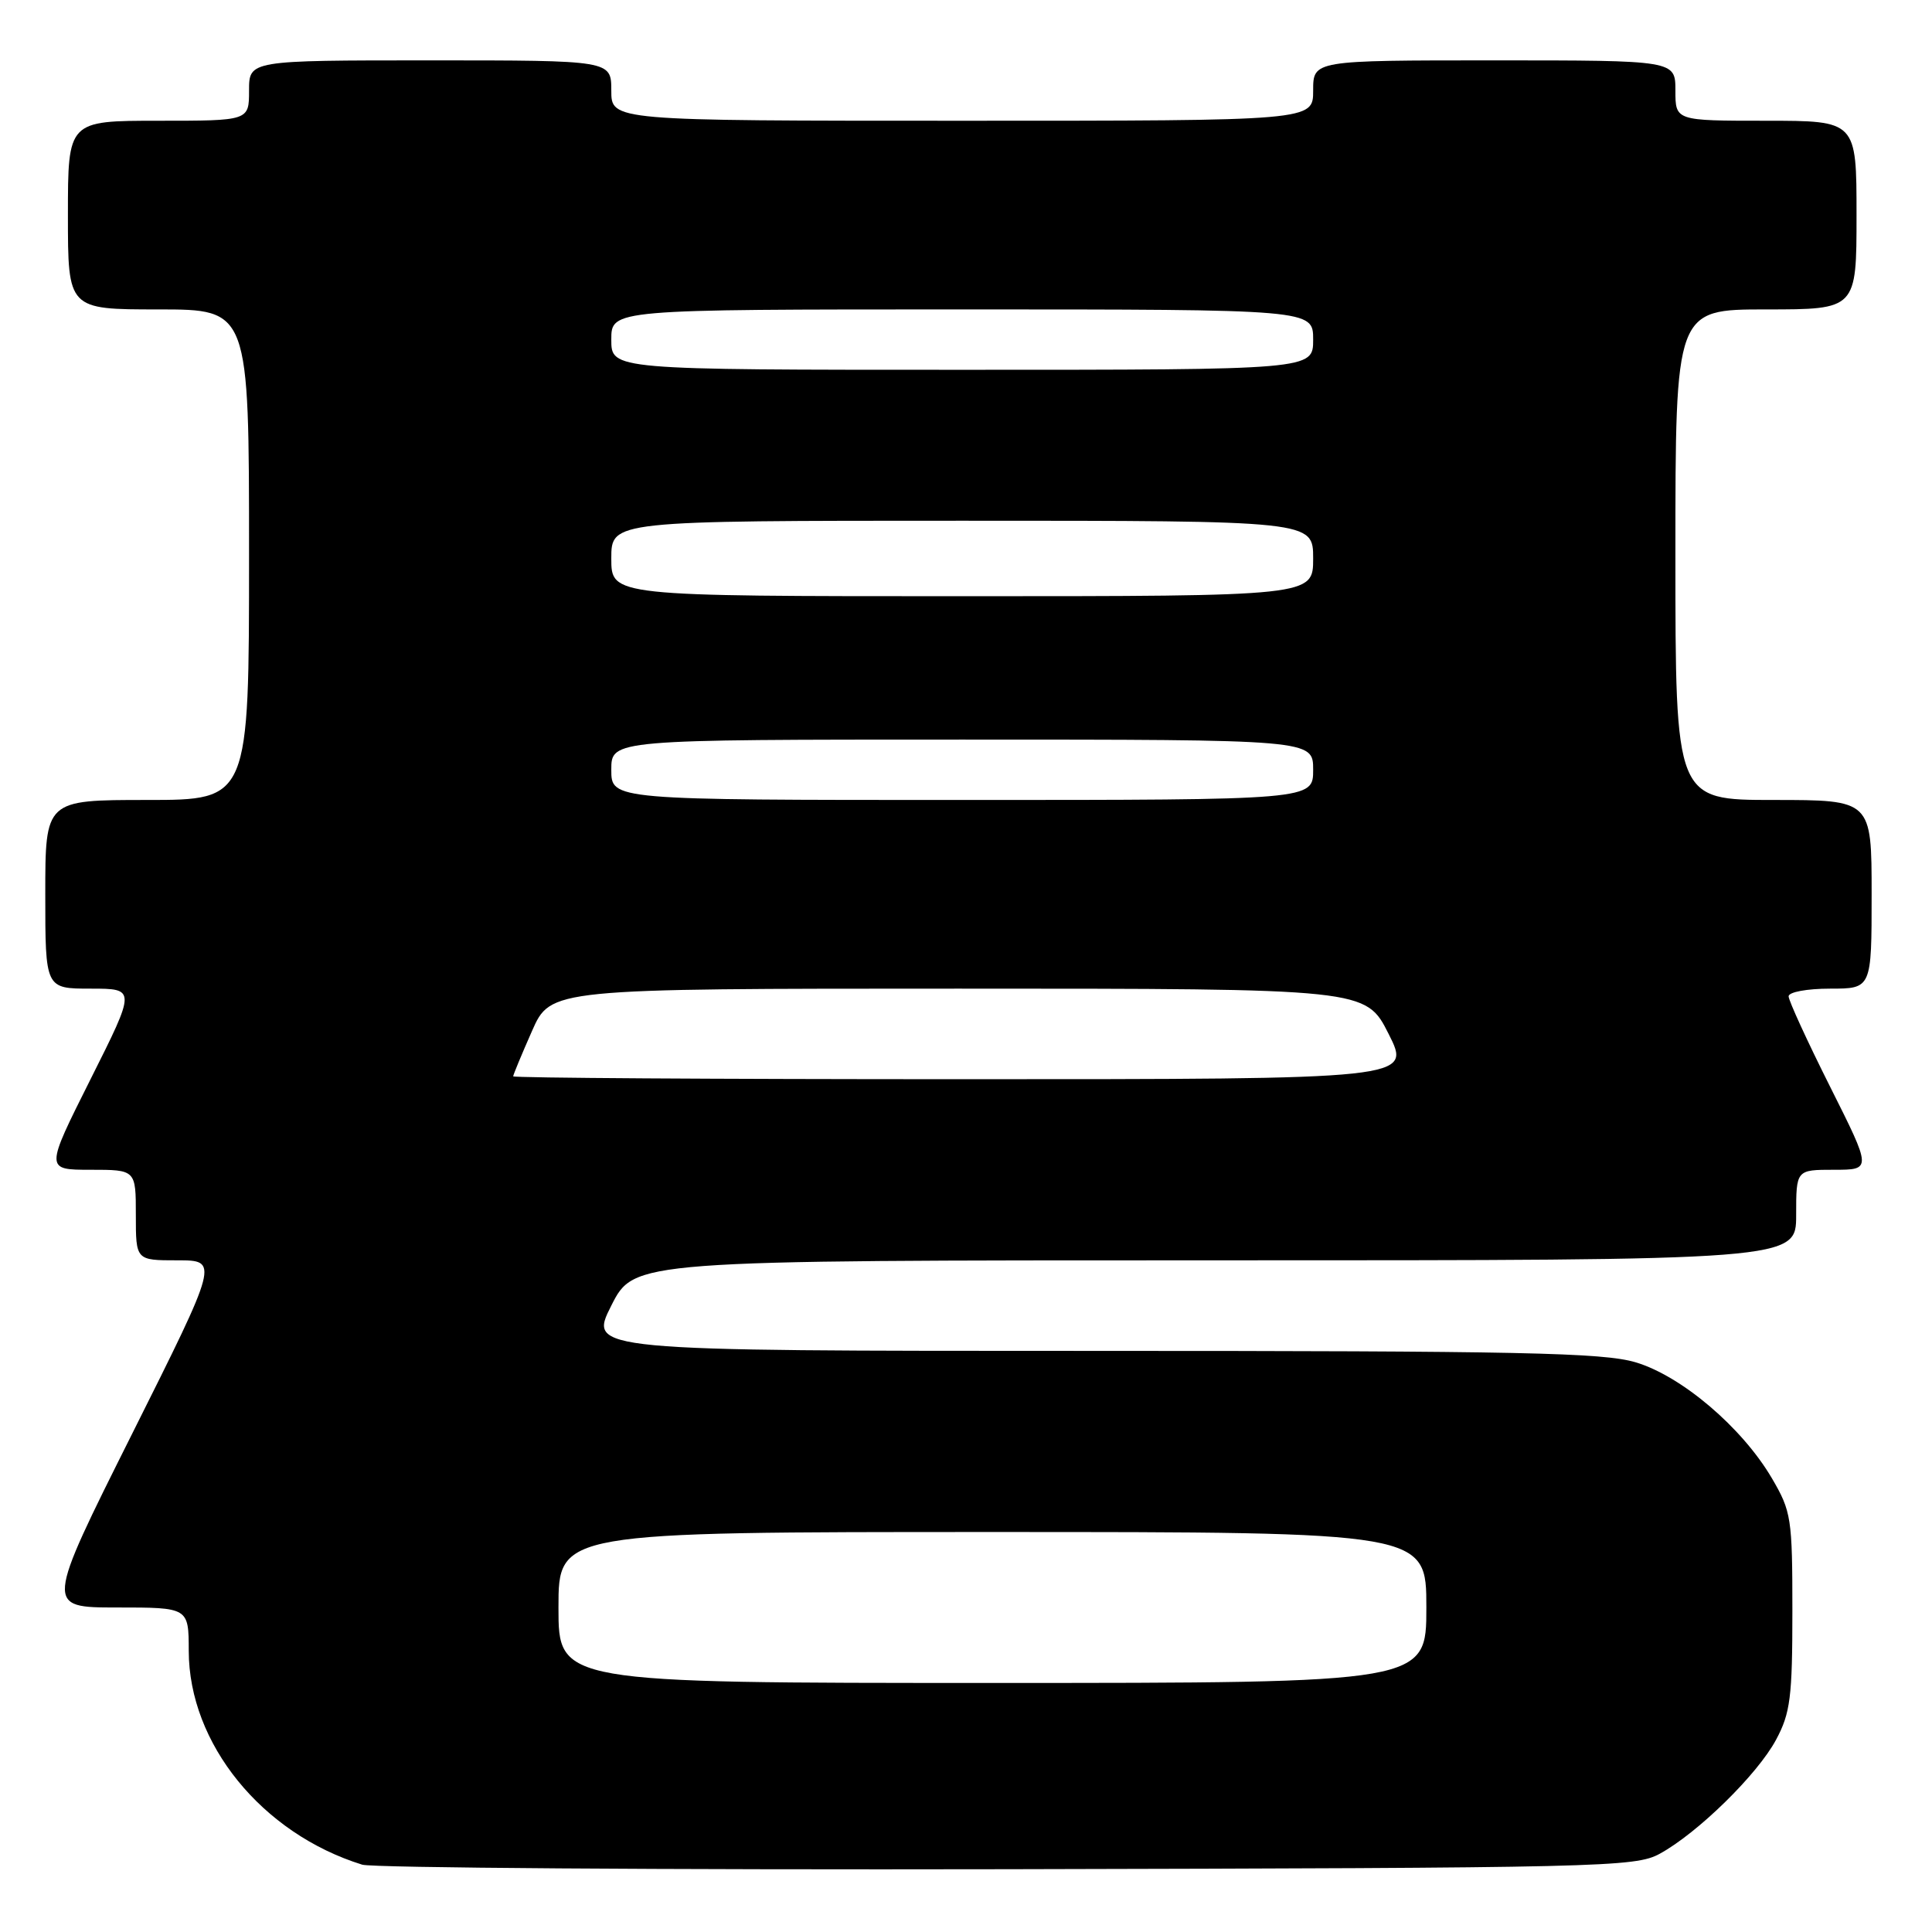 <?xml version="1.0" encoding="UTF-8" standalone="no"?>
<!DOCTYPE svg PUBLIC "-//W3C//DTD SVG 1.1//EN" "http://www.w3.org/Graphics/SVG/1.1/DTD/svg11.dtd" >
<svg xmlns="http://www.w3.org/2000/svg" xmlns:xlink="http://www.w3.org/1999/xlink" version="1.1" viewBox="0 0 256 256">
 <g >
 <path fill="currentColor"
d=" M 219.91 245.64 C 224.94 242.90 232.88 235.12 235.34 230.52 C 237.23 227.00 237.50 224.90 237.50 213.50 C 237.50 201.15 237.36 200.27 234.78 195.87 C 230.82 189.13 222.80 182.32 216.72 180.51 C 212.41 179.23 201.49 179.00 144.80 179.00 C 77.97 179.00 77.97 179.00 81.00 173.00 C 84.03 167.00 84.03 167.00 161.01 167.00 C 238.00 167.00 238.00 167.00 238.00 161.00 C 238.00 155.00 238.00 155.00 243.01 155.00 C 248.02 155.00 248.02 155.00 242.51 144.02 C 239.48 137.98 237.00 132.58 237.00 132.02 C 237.00 131.45 239.44 131.00 242.50 131.00 C 248.00 131.00 248.00 131.00 248.00 118.50 C 248.00 106.00 248.00 106.00 235.00 106.00 C 222.00 106.00 222.00 106.00 222.00 73.50 C 222.00 41.00 222.00 41.00 234.00 41.00 C 246.00 41.00 246.00 41.00 246.00 28.50 C 246.00 16.00 246.00 16.00 234.00 16.00 C 222.00 16.00 222.00 16.00 222.00 12.00 C 222.00 8.00 222.00 8.00 198.00 8.00 C 174.00 8.00 174.00 8.00 174.00 12.00 C 174.00 16.00 174.00 16.00 127.50 16.00 C 81.00 16.00 81.00 16.00 81.00 12.00 C 81.00 8.00 81.00 8.00 57.00 8.00 C 33.00 8.00 33.00 8.00 33.00 12.00 C 33.00 16.00 33.00 16.00 21.00 16.00 C 9.00 16.00 9.00 16.00 9.00 28.50 C 9.00 41.00 9.00 41.00 21.00 41.00 C 33.00 41.00 33.00 41.00 33.00 73.50 C 33.00 106.00 33.00 106.00 19.50 106.00 C 6.00 106.00 6.00 106.00 6.00 118.50 C 6.00 131.00 6.00 131.00 12.01 131.00 C 18.02 131.00 18.02 131.00 12.00 143.00 C 5.98 155.00 5.98 155.00 11.99 155.00 C 18.00 155.00 18.00 155.00 18.00 161.00 C 18.00 167.00 18.00 167.00 23.50 167.00 C 29.01 167.00 29.01 167.00 17.50 190.00 C 5.99 213.00 5.99 213.00 15.50 213.00 C 25.00 213.00 25.00 213.00 25.01 218.75 C 25.03 231.04 34.70 242.95 48.00 247.08 C 49.38 247.50 87.85 247.77 133.50 247.68 C 212.29 247.51 216.67 247.41 219.91 245.64 Z  M 74.00 213.00 C 74.00 203.00 74.00 203.00 131.50 203.00 C 189.00 203.00 189.00 203.00 189.00 213.00 C 189.00 223.00 189.00 223.00 131.50 223.00 C 74.00 223.00 74.00 223.00 74.00 213.00 Z  M 68.00 142.62 C 68.00 142.42 69.12 139.72 70.49 136.62 C 72.97 131.00 72.97 131.00 126.97 131.00 C 180.97 131.00 180.97 131.00 184.00 137.00 C 187.03 143.00 187.03 143.00 127.51 143.00 C 94.78 143.00 68.00 142.83 68.00 142.62 Z  M 81.00 102.00 C 81.00 98.00 81.00 98.00 127.50 98.00 C 174.00 98.00 174.00 98.00 174.00 102.00 C 174.00 106.00 174.00 106.00 127.50 106.00 C 81.00 106.00 81.00 106.00 81.00 102.00 Z  M 81.00 74.00 C 81.00 69.00 81.00 69.00 127.50 69.00 C 174.00 69.00 174.00 69.00 174.00 74.00 C 174.00 79.00 174.00 79.00 127.50 79.00 C 81.00 79.00 81.00 79.00 81.00 74.00 Z  M 81.00 45.00 C 81.00 41.00 81.00 41.00 127.50 41.00 C 174.00 41.00 174.00 41.00 174.00 45.00 C 174.00 49.00 174.00 49.00 127.50 49.00 C 81.00 49.00 81.00 49.00 81.00 45.00 Z "/>
</g>
</svg>